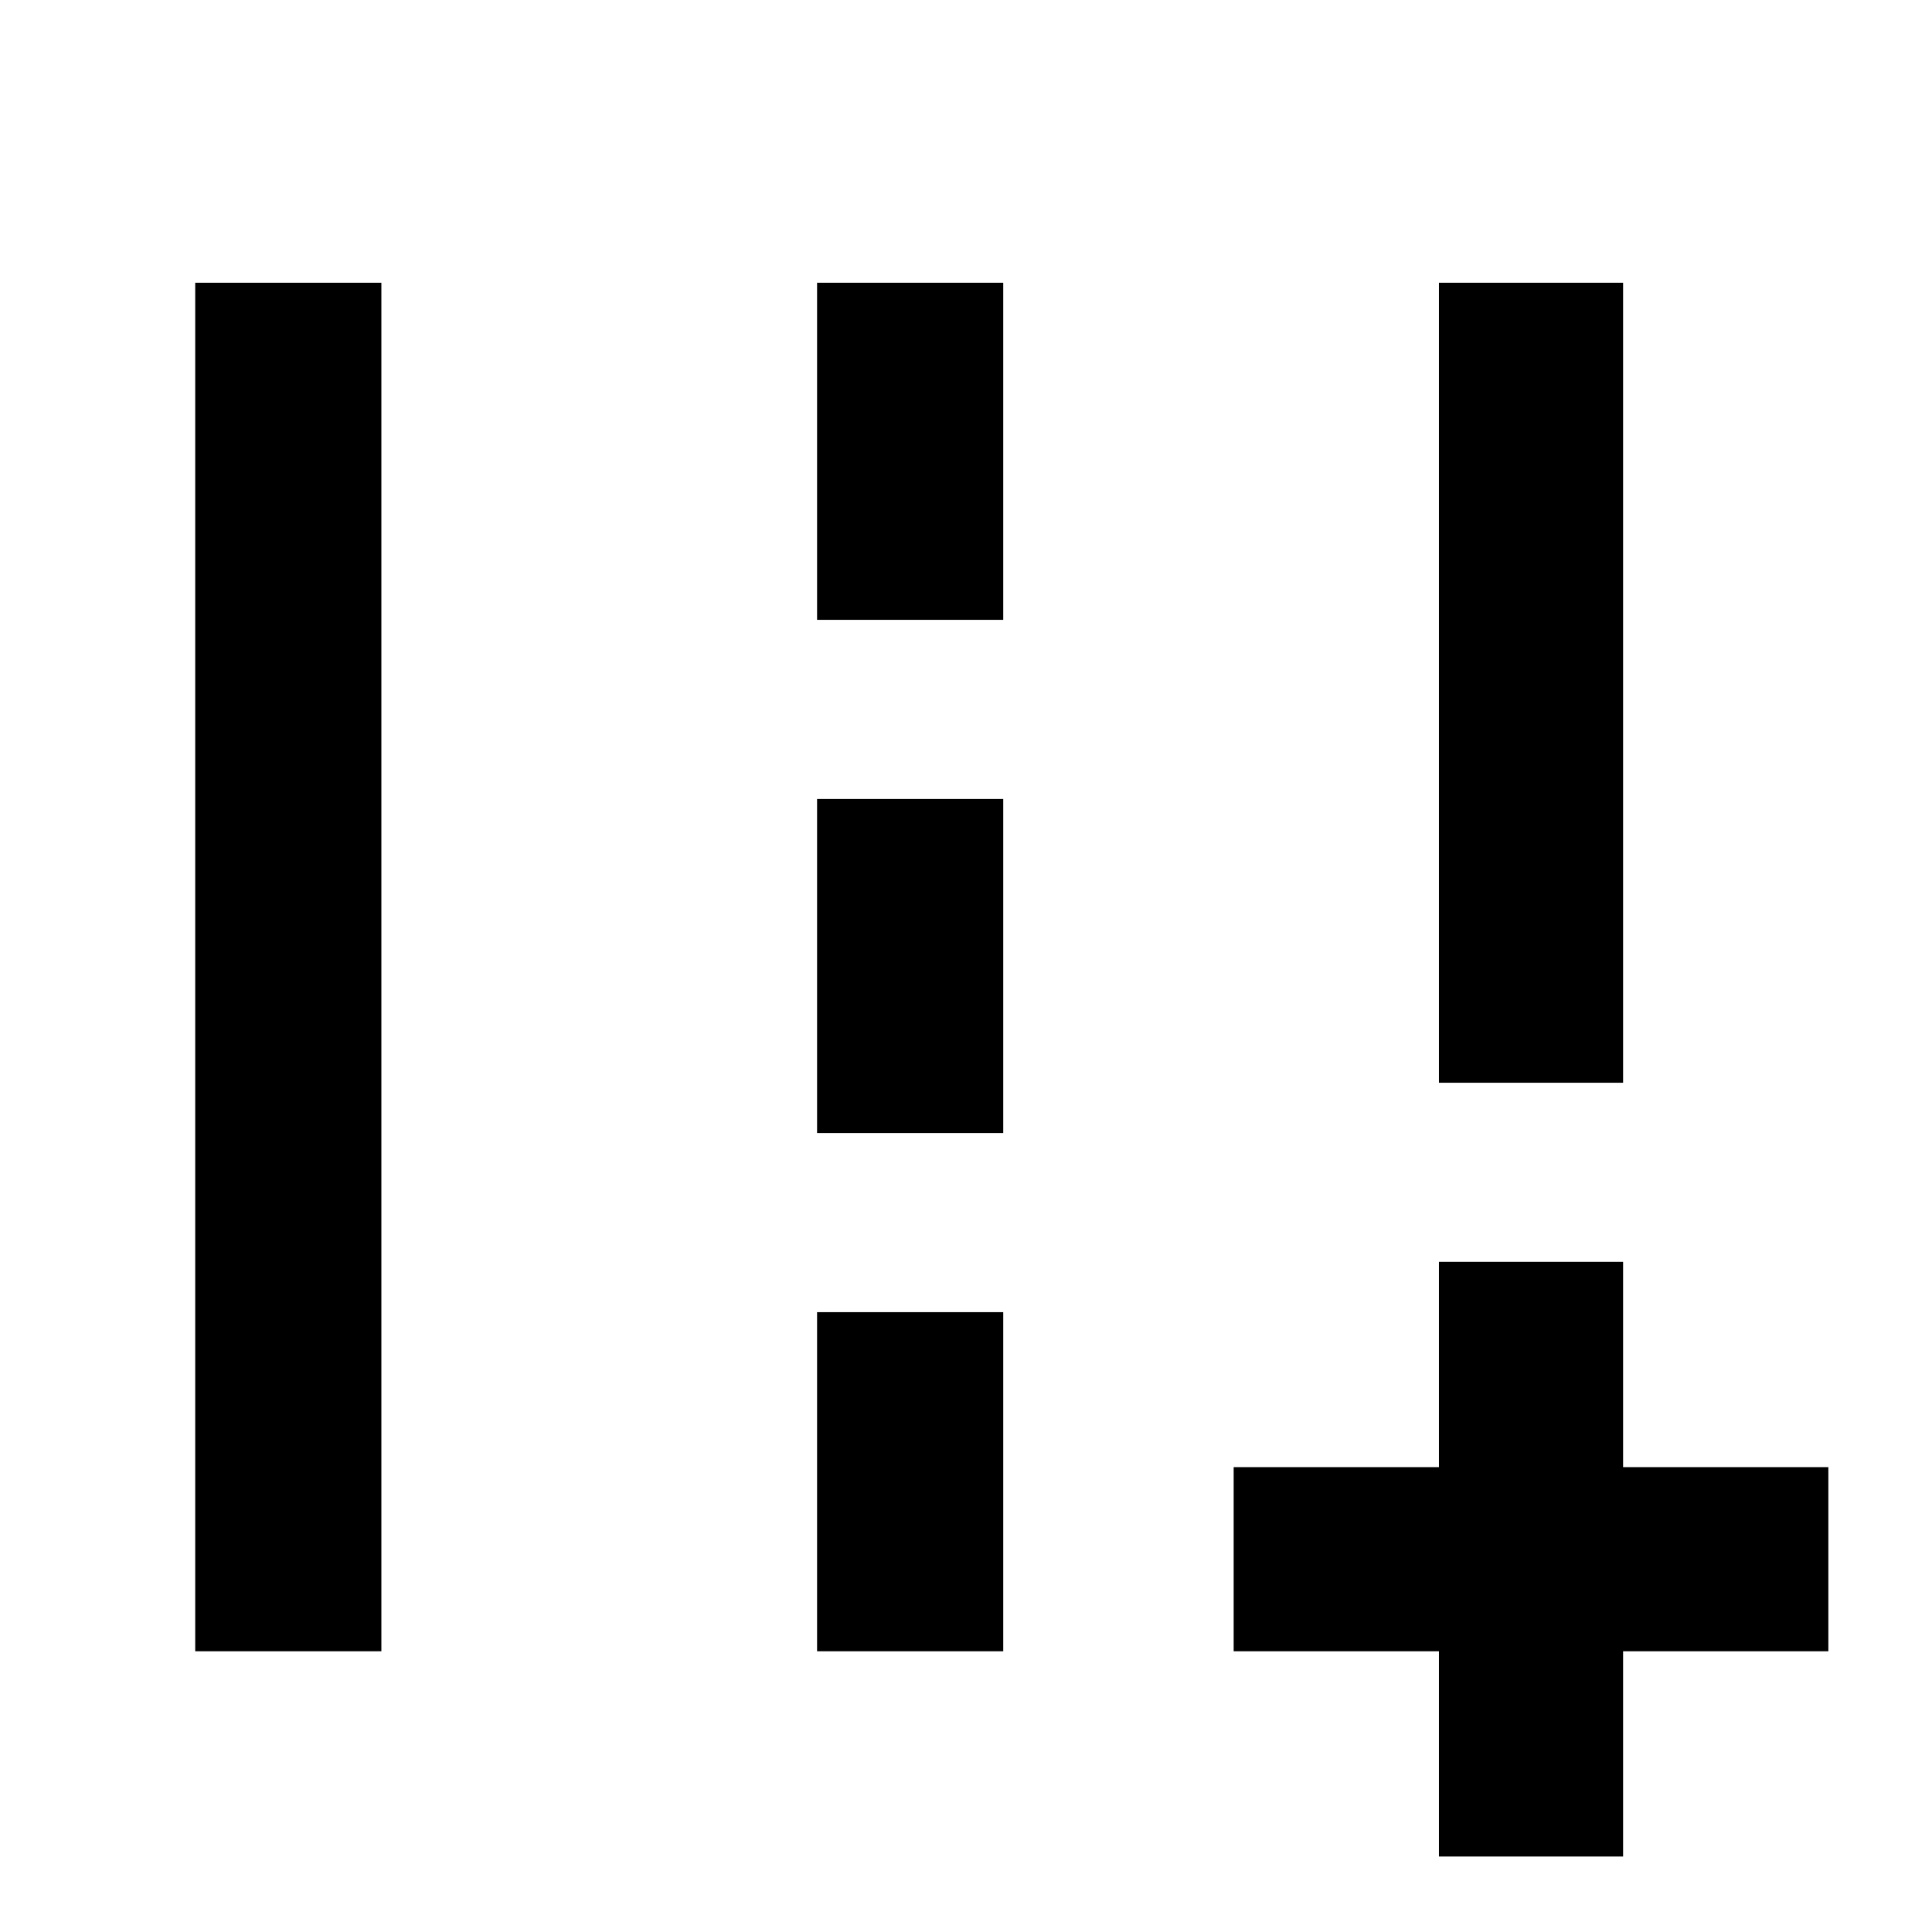 <svg xmlns="http://www.w3.org/2000/svg" height="48" viewBox="0 -960 960 960" width="48"><path d="M715-37.5v-102H613V-231h102v-102h91.5v102h102v91.5h-102v102H715Zm0-384.5v-397.5h91.5V-422H715ZM97-139.5v-680h92.5v680H97ZM406-652v-167.5h92.5V-652H406Zm0 255v-166h92.5v166H406Zm0 257.5V-308h92.5v168.5H406Z"/></svg>